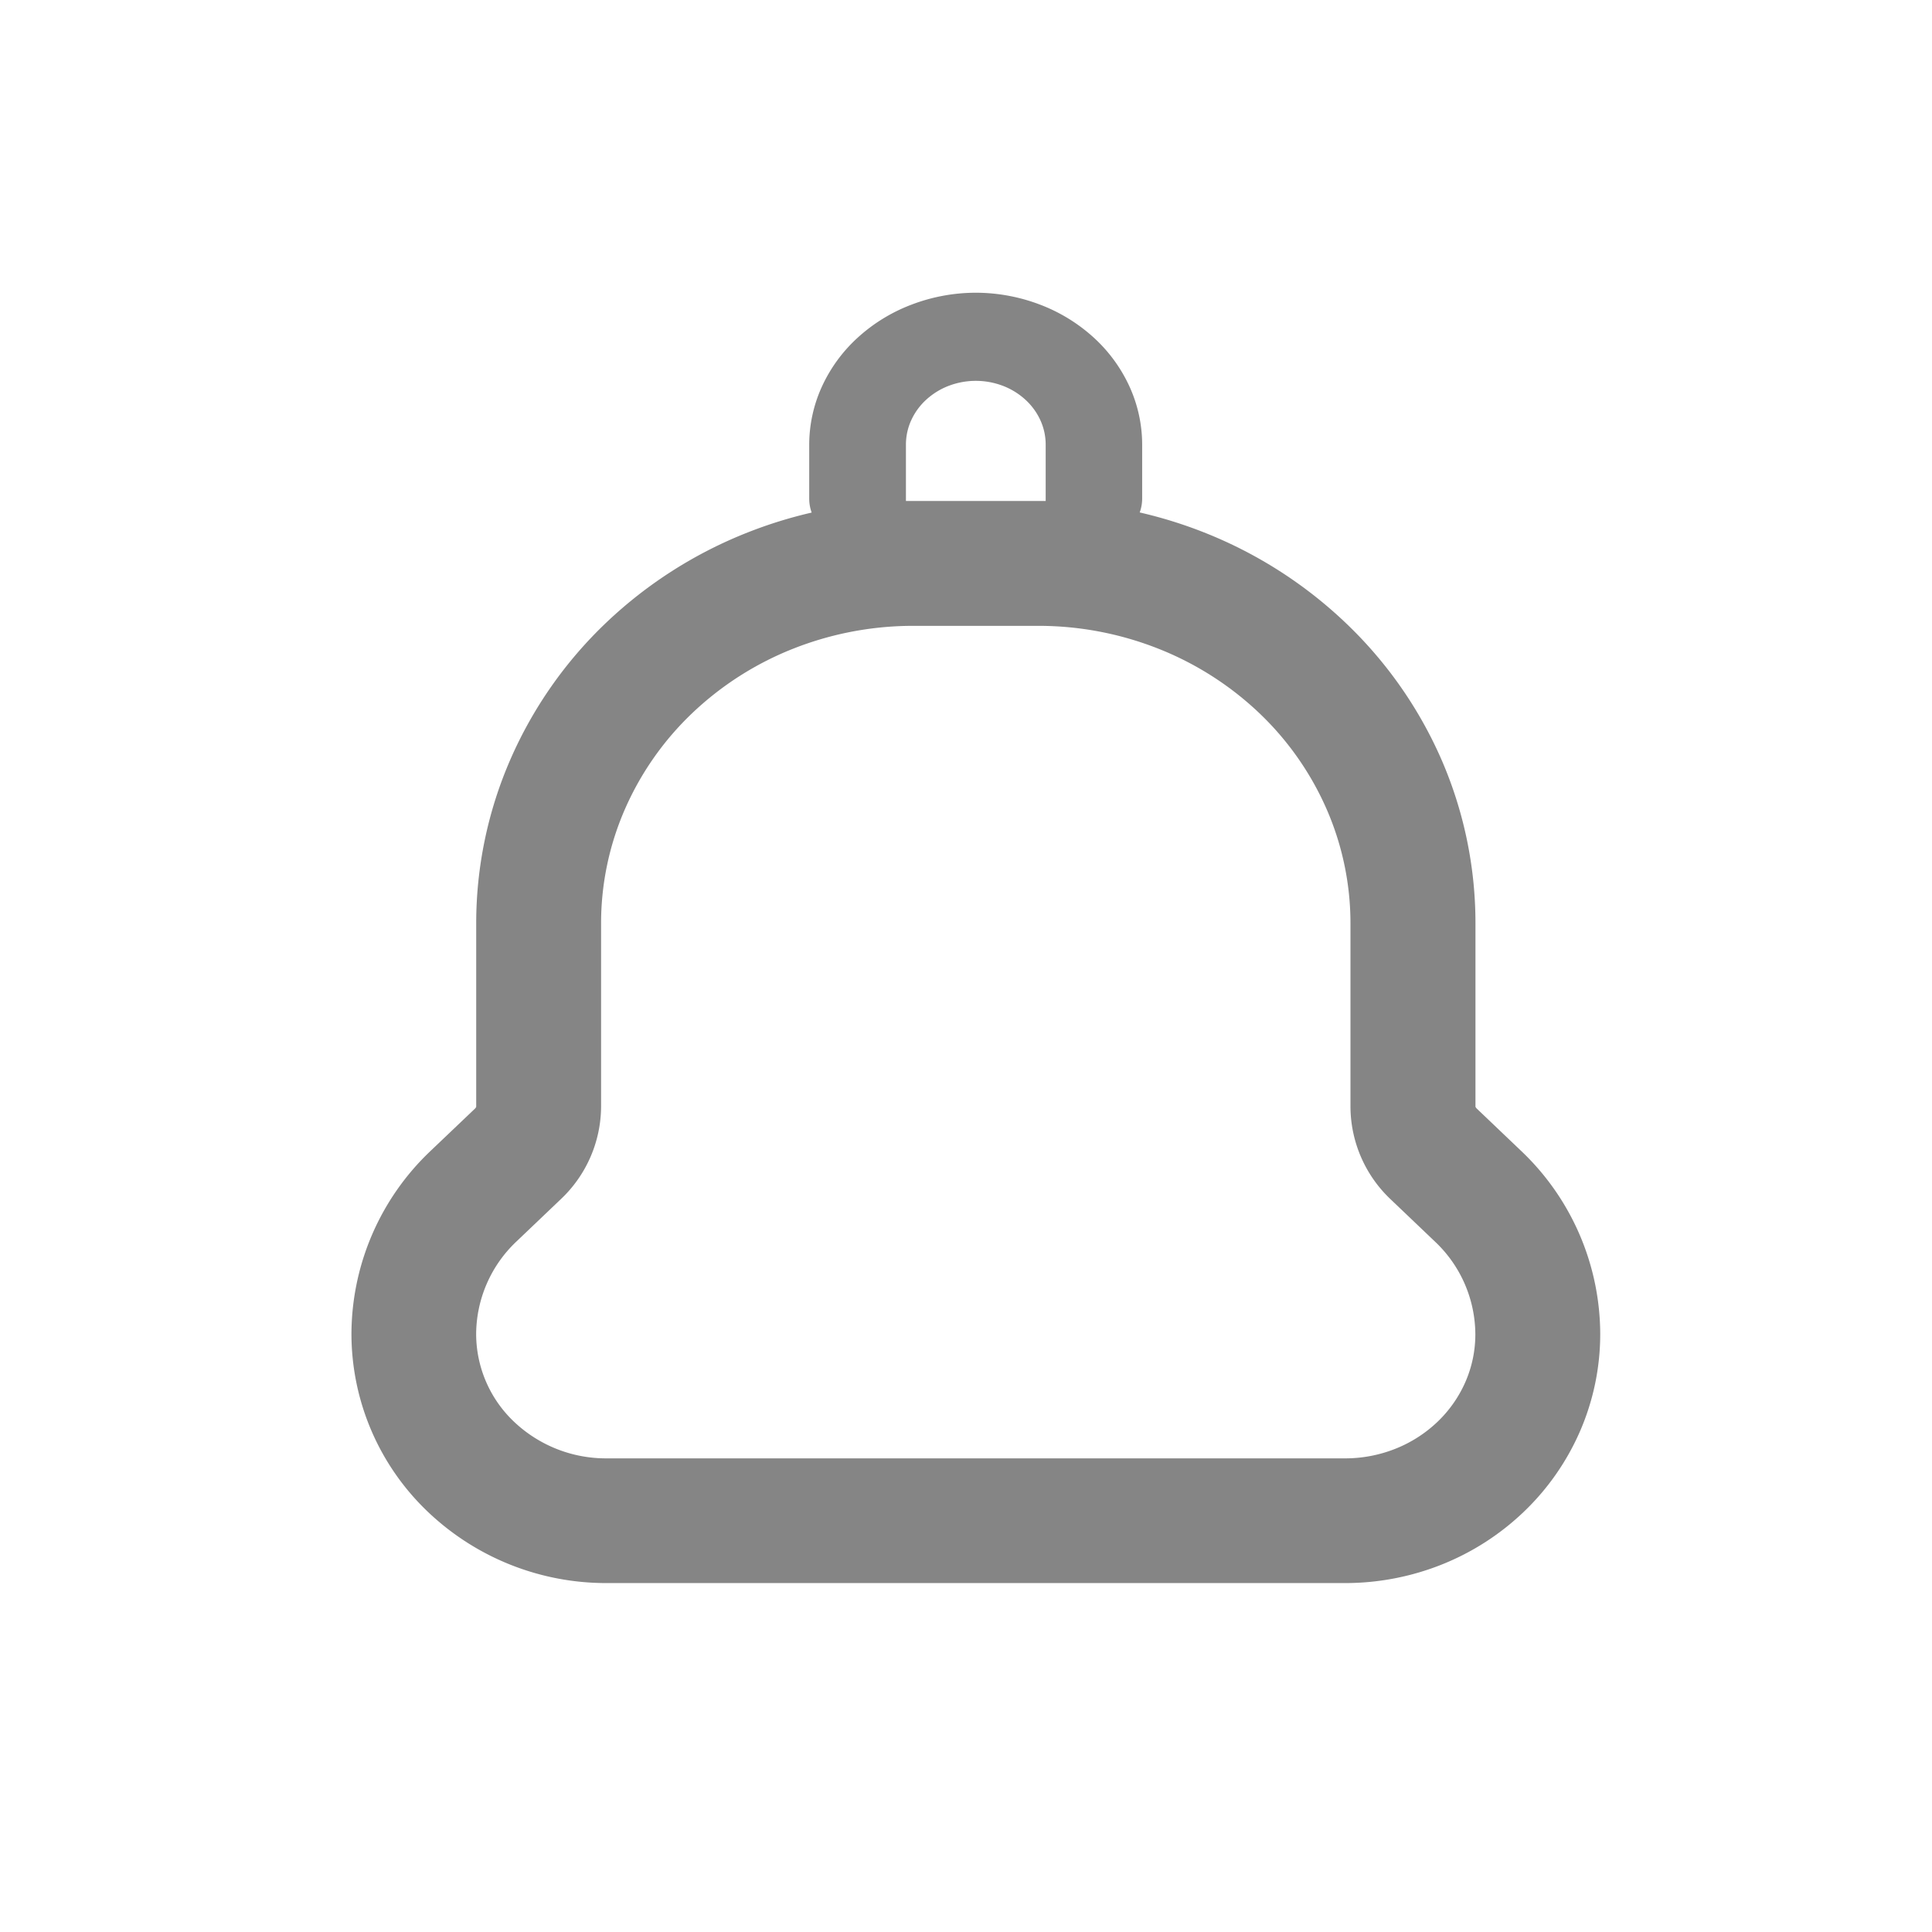 <svg xmlns="http://www.w3.org/2000/svg" width="33" height="33" viewBox="0 0 33 33">
  <g id="message-off" transform="translate(-861 -649)">
    <rect id="Retângulo_6" data-name="Retângulo 6" width="33" height="33" transform="translate(861 649)" fill="none"/>
    <path id="Caminho_44" data-name="Caminho 44" d="M11,0A3.086,3.086,0,0,0,9.912.2a2.877,2.877,0,0,0-.923.562,2.591,2.591,0,0,0-.617.841,2.4,2.4,0,0,0-.217.992v.921a.692.692,0,0,0,.042.239,7.655,7.655,0,0,0-1.089.338A7.49,7.49,0,0,0,4.691,5.632,7.2,7.2,0,0,0,3.05,7.974a7.005,7.005,0,0,0-.583,2.8V13.9l0,.006a.108.108,0,0,1-.025.034l-.754.718a4.323,4.323,0,0,0-1.352,3.13,4.2,4.2,0,0,0,1.314,3.043,4.415,4.415,0,0,0,3.044,1.209H17.309a4.453,4.453,0,0,0,1.634-.31,4.366,4.366,0,0,0,1.41-.9,4.249,4.249,0,0,0,.967-1.381,4.165,4.165,0,0,0,.346-1.662,4.324,4.324,0,0,0-1.352-3.13l-.754-.719a.108.108,0,0,1-.025-.034V10.769a7.007,7.007,0,0,0-.583-2.8A7.2,7.2,0,0,0,17.31,5.632a7.491,7.491,0,0,0-2.419-1.541A7.652,7.652,0,0,0,13.8,3.753a.69.69,0,0,0,.042-.239V2.593a2.394,2.394,0,0,0-.217-.992,2.589,2.589,0,0,0-.617-.841A2.877,2.877,0,0,0,12.089.2,3.086,3.086,0,0,0,11,0Zm1.194,3.557c0-.014,0-.028,0-.043V2.593a1,1,0,0,0-.091-.416,1.086,1.086,0,0,0-.259-.353,1.207,1.207,0,0,0-.387-.236,1.3,1.3,0,0,0-.913,0,1.207,1.207,0,0,0-.387.236,1.087,1.087,0,0,0-.259.353,1,1,0,0,0-.091.416v.921q0,.021,0,.043h2.388ZM4.6,10.737c0,.01,0,.021,0,.032V13.9a2.189,2.189,0,0,1-.69,1.585l-.754.719a2.19,2.19,0,0,0-.69,1.585,2.069,2.069,0,0,0,.652,1.5,2.282,2.282,0,0,0,1.573.621H17.309a2.32,2.32,0,0,0,.851-.161,2.235,2.235,0,0,0,.722-.459,2.114,2.114,0,0,0,.482-.687,2.032,2.032,0,0,0,.169-.811,2.189,2.189,0,0,0-.69-1.585l-.754-.719A2.189,2.189,0,0,1,17.4,13.9V10.768a4.87,4.87,0,0,0-.406-1.944,5.071,5.071,0,0,0-1.156-1.648,5.357,5.357,0,0,0-1.73-1.1,5.563,5.563,0,0,0-2.041-.386H9.933a5.571,5.571,0,0,0-1.807.3q-.118.04-.234.086a5.357,5.357,0,0,0-1.73,1.1A5.07,5.07,0,0,0,5.006,8.824,4.87,4.87,0,0,0,4.6,10.737Z" transform="translate(866.667 654)" fill="#858585" fill-rule="evenodd"/>
  </g>
</svg>
